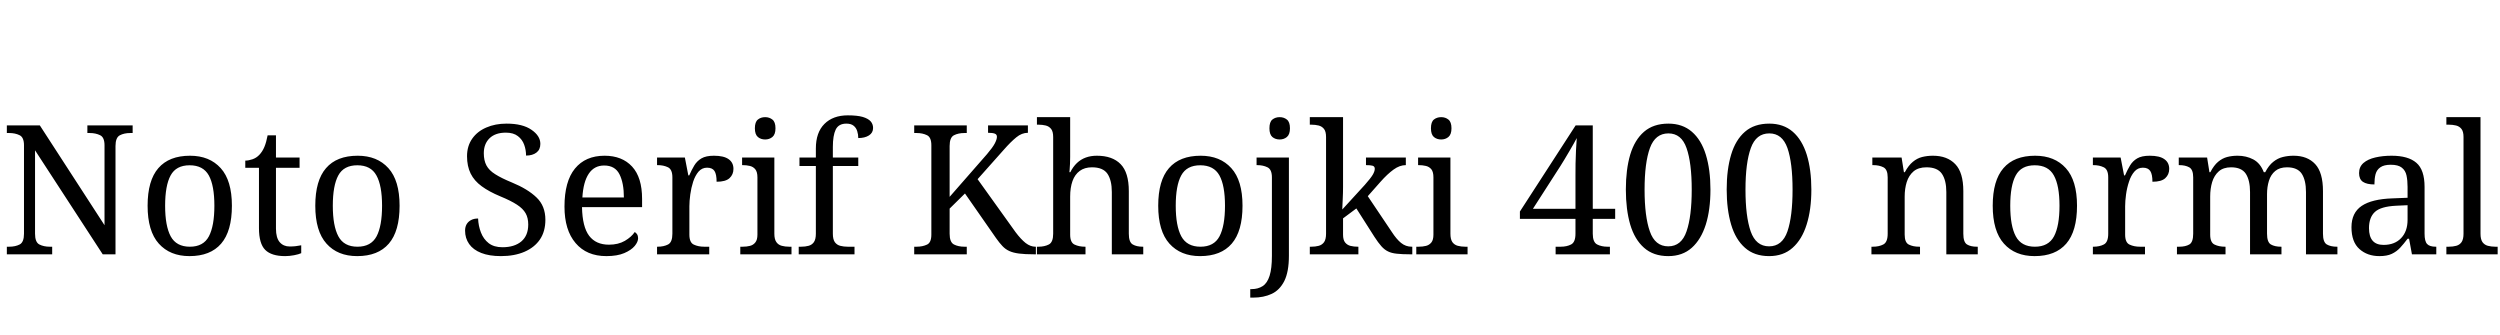 <svg xmlns="http://www.w3.org/2000/svg" xmlns:xlink="http://www.w3.org/1999/xlink" width="332.472" height="44.544"><path fill="black" d="M6.94 33.82L0.91 33.82L0.91 32.81L1.22 32.81Q2.04 32.81 2.62 32.51Q3.19 32.21 3.19 31.08L3.19 31.08L3.19 19.32Q3.19 18.26 2.60 17.98Q2.02 17.69 1.22 17.69L1.22 17.69L0.91 17.69L0.91 16.68L5.30 16.68L13.90 29.95L13.90 19.32Q13.90 18.26 13.31 17.98Q12.72 17.69 11.93 17.69L11.93 17.69L11.62 17.69L11.62 16.68L17.64 16.68L17.64 17.69L17.33 17.69Q16.51 17.69 15.94 17.99Q15.36 18.29 15.36 19.42L15.36 19.42L15.36 33.82L13.66 33.82L4.66 19.99L4.66 31.08Q4.66 32.21 5.23 32.51Q5.81 32.81 6.62 32.81L6.62 32.81L6.94 32.81L6.94 33.82ZM25.20 34.06L25.20 34.06Q22.61 34.06 21.12 32.40Q19.63 30.74 19.63 27.36L19.63 27.36Q19.63 24 21.06 22.36Q22.49 20.71 25.27 20.71L25.27 20.71Q27.86 20.71 29.35 22.36Q30.84 24 30.84 27.36L30.84 27.36Q30.84 30.74 29.41 32.40Q27.98 34.06 25.20 34.06ZM25.25 32.81L25.25 32.81Q27.05 32.81 27.78 31.43Q28.51 30.05 28.51 27.36L28.51 27.36Q28.51 24.67 27.77 23.33Q27.02 21.98 25.22 21.98L25.22 21.98Q23.42 21.98 22.69 23.33Q21.96 24.67 21.96 27.36L21.96 27.36Q21.96 30.05 22.70 31.43Q23.45 32.81 25.25 32.81ZM37.92 34.06L37.92 34.06Q36.10 34.06 35.27 33.23Q34.44 32.40 34.44 30.34L34.44 30.34L34.44 22.32L32.62 22.32L32.62 21.36Q33.05 21.36 33.58 21.18Q34.10 21 34.49 20.59L34.49 20.59Q34.90 20.16 35.16 19.54Q35.42 18.91 35.59 18L35.59 18L36.70 18L36.70 20.95L39.84 20.95L39.84 22.32L36.70 22.32L36.70 30.41Q36.70 31.63 37.20 32.21Q37.70 32.78 38.52 32.78L38.52 32.78Q38.95 32.78 39.31 32.74Q39.67 32.69 40.06 32.62L40.06 32.62L40.06 33.67Q39.74 33.82 39.12 33.94Q38.50 34.06 37.92 34.06ZM47.50 34.06L47.50 34.06Q44.90 34.06 43.42 32.40Q41.93 30.74 41.93 27.36L41.93 27.36Q41.93 24 43.36 22.36Q44.78 20.71 47.57 20.71L47.57 20.71Q50.16 20.71 51.65 22.36Q53.14 24 53.14 27.36L53.14 27.36Q53.14 30.74 51.71 32.40Q50.28 34.06 47.50 34.06ZM47.54 32.81L47.54 32.81Q49.34 32.81 50.08 31.43Q50.81 30.05 50.81 27.36L50.81 27.36Q50.81 24.67 50.06 23.33Q49.32 21.98 47.52 21.98L47.52 21.98Q45.72 21.98 44.99 23.33Q44.26 24.67 44.26 27.36L44.26 27.36Q44.26 30.05 45.00 31.43Q45.74 32.81 47.54 32.81ZM66.62 34.06L66.62 34.06Q65.06 34.06 64.00 33.64Q62.93 33.22 62.39 32.45Q61.85 31.68 61.85 30.67L61.85 30.67Q61.85 30.19 62.05 29.83Q62.26 29.47 62.64 29.27Q63.02 29.06 63.58 29.06L63.58 29.06Q63.62 30.05 63.96 30.92Q64.30 31.80 64.99 32.34Q65.69 32.88 66.82 32.88L66.82 32.88Q68.42 32.88 69.34 32.10Q70.25 31.32 70.25 29.86L70.25 29.86Q70.25 28.97 69.90 28.36Q69.55 27.74 68.75 27.22Q67.94 26.69 66.53 26.11L66.53 26.11Q65.04 25.49 64.06 24.77Q63.07 24.05 62.59 23.08Q62.11 22.10 62.11 20.78L62.11 20.78Q62.11 19.42 62.80 18.44Q63.48 17.47 64.67 16.96Q65.86 16.44 67.37 16.44L67.37 16.44Q69.50 16.44 70.68 17.26Q71.86 18.07 71.86 19.13L71.86 19.13Q71.86 19.90 71.34 20.29Q70.82 20.69 69.96 20.69L69.96 20.69Q69.96 19.94 69.71 19.25Q69.46 18.55 68.87 18.10Q68.28 17.64 67.27 17.64L67.27 17.64Q65.88 17.64 65.11 18.38Q64.34 19.13 64.34 20.38L64.34 20.38Q64.34 21.34 64.69 22.00Q65.04 22.66 65.86 23.17Q66.67 23.69 68.06 24.26L68.06 24.26Q70.18 25.13 71.35 26.26Q72.53 27.38 72.53 29.23L72.53 29.23Q72.53 30.77 71.81 31.84Q71.09 32.90 69.76 33.48Q68.42 34.06 66.62 34.06ZM80.64 34.06L80.64 34.06Q78.02 34.06 76.55 32.33Q75.07 30.60 75.07 27.48L75.07 27.48Q75.07 24.12 76.46 22.42Q77.86 20.71 80.40 20.71L80.40 20.71Q82.73 20.71 84.06 22.15Q85.39 23.59 85.39 26.45L85.39 26.45L85.39 27.55L77.40 27.55Q77.45 30.17 78.35 31.36Q79.25 32.54 80.98 32.54L80.98 32.54Q82.22 32.54 83.10 32.03Q83.98 31.51 84.41 30.86L84.41 30.86Q84.58 30.94 84.72 31.15Q84.86 31.37 84.86 31.68L84.86 31.68Q84.86 32.16 84.41 32.71Q83.95 33.26 83.02 33.66Q82.08 34.06 80.64 34.06ZM77.45 26.26L82.97 26.26Q82.97 24.34 82.38 23.17Q81.79 22.01 80.35 22.01L80.35 22.01Q79.03 22.01 78.30 23.10Q77.57 24.19 77.45 26.26L77.45 26.26ZM94.32 33.82L87.38 33.82L87.38 32.81L87.46 32.81Q88.27 32.81 88.85 32.51Q89.42 32.21 89.42 31.08L89.42 31.08L89.42 23.59Q89.42 22.54 88.84 22.25Q88.25 21.96 87.46 21.96L87.46 21.96L87.38 21.96L87.38 20.95L91.08 20.95L91.54 23.33L91.66 23.33Q91.97 22.61 92.33 22.01Q92.69 21.41 93.29 21.06Q93.89 20.71 94.94 20.71L94.94 20.71Q96.26 20.71 96.90 21.17Q97.54 21.62 97.54 22.46L97.54 22.46Q97.54 23.21 97.02 23.69Q96.50 24.17 95.30 24.17L95.30 24.17Q95.30 23.18 95.02 22.74Q94.73 22.30 94.03 22.30L94.03 22.30Q93.36 22.30 92.90 22.82Q92.45 23.35 92.18 24.17Q91.92 24.98 91.80 25.86Q91.68 26.74 91.68 27.43L91.68 27.43L91.68 31.20Q91.68 32.26 92.27 32.53Q92.86 32.81 93.65 32.81L93.65 32.81L94.32 32.81L94.32 33.82ZM105.26 33.82L98.45 33.82L98.45 32.81L98.76 32.81Q99.29 32.81 99.73 32.70Q100.18 32.59 100.45 32.24Q100.73 31.90 100.73 31.20L100.73 31.20L100.73 23.59Q100.73 22.87 100.45 22.52Q100.18 22.18 99.73 22.07Q99.29 21.96 98.76 21.96L98.76 21.96L98.69 21.96L98.69 20.95L102.98 20.95L102.98 31.08Q102.98 31.82 103.25 32.20Q103.51 32.57 103.97 32.69Q104.42 32.81 104.95 32.81L104.95 32.81L105.26 32.81L105.26 33.82ZM101.76 18.55L101.76 18.55Q101.18 18.55 100.79 18.22Q100.39 17.88 100.39 17.06L100.39 17.06Q100.39 16.22 100.79 15.90Q101.18 15.58 101.76 15.58L101.76 15.58Q102.31 15.58 102.72 15.90Q103.13 16.22 103.13 17.06L103.13 17.06Q103.13 17.88 102.72 18.22Q102.31 18.55 101.76 18.55ZM113.64 33.82L106.22 33.82L106.22 32.81L106.54 32.81Q107.09 32.81 107.53 32.69Q107.98 32.57 108.24 32.20Q108.50 31.82 108.50 31.08L108.50 31.08L108.50 22.08L106.32 22.08L106.32 20.95L108.50 20.95L108.50 19.75Q108.50 17.62 109.64 16.48Q110.78 15.34 112.75 15.34L112.75 15.34Q114.00 15.34 114.73 15.55Q115.46 15.77 115.79 16.14Q116.11 16.51 116.11 17.02L116.11 17.02Q116.11 17.66 115.56 18.01Q115.01 18.36 114.14 18.36L114.14 18.36Q114.14 17.88 114.00 17.44Q113.86 16.99 113.52 16.72Q113.18 16.44 112.56 16.44L112.56 16.44Q111.53 16.44 111.14 17.23Q110.76 18.02 110.76 19.54L110.76 19.54L110.76 20.95L114.14 20.95L114.14 22.08L110.76 22.08L110.76 31.08Q110.76 31.82 111.02 32.20Q111.29 32.57 111.74 32.69Q112.20 32.81 112.73 32.81L112.73 32.81L113.64 32.81L113.64 33.82ZM128.57 33.82L121.58 33.82L121.58 32.81L121.90 32.81Q122.69 32.81 123.28 32.53Q123.86 32.26 123.86 31.20L123.86 31.20L123.86 19.32Q123.86 18.26 123.28 17.98Q122.69 17.69 121.90 17.69L121.90 17.69L121.58 17.69L121.58 16.68L128.57 16.68L128.57 17.69L128.26 17.69Q127.44 17.69 126.86 17.99Q126.29 18.29 126.29 19.42L126.29 19.42L126.29 26.18L131.26 20.50Q132.02 19.61 132.30 19.07Q132.58 18.53 132.58 18.19L132.58 18.19Q132.58 17.88 132.29 17.77Q132 17.66 131.40 17.66L131.40 17.66L131.40 16.68L136.70 16.68L136.70 17.66Q135.89 17.66 135.16 18.26Q134.42 18.86 133.49 19.92L133.49 19.92L130.01 23.83L135.07 30.89Q135.77 31.82 136.40 32.32Q137.04 32.81 137.71 32.81L137.71 32.81L137.76 32.81L137.76 33.82L137.50 33.82Q136.30 33.82 135.52 33.72Q134.74 33.62 134.22 33.38Q133.70 33.14 133.31 32.72Q132.91 32.30 132.46 31.66L132.46 31.66L128.33 25.73L126.29 27.74L126.29 31.08Q126.29 32.21 126.86 32.51Q127.44 32.81 128.26 32.81L128.26 32.81L128.57 32.81L128.57 33.82ZM144.36 33.82L137.90 33.82L137.90 32.81L138.10 32.81Q138.91 32.81 139.49 32.51Q140.06 32.21 140.06 31.08L140.06 31.08L140.06 18.22Q140.06 17.50 139.79 17.15Q139.51 16.80 139.07 16.69Q138.62 16.58 138.10 16.58L138.10 16.58L137.90 16.58L137.90 15.58L142.32 15.58L142.32 20.86Q142.32 21.29 142.30 21.76Q142.27 22.22 142.25 22.56Q142.22 22.90 142.22 22.90L142.22 22.90L142.34 22.90Q142.70 22.18 143.22 21.68Q143.74 21.19 144.40 20.95Q145.06 20.71 145.87 20.71L145.87 20.71Q147.94 20.71 149.03 21.83Q150.12 22.94 150.12 25.42L150.12 25.42L150.12 31.08Q150.12 32.21 150.64 32.51Q151.15 32.81 151.97 32.81L151.97 32.81L152.04 32.81L152.04 33.82L147.86 33.82L147.86 25.54Q147.86 23.98 147.28 23.11Q146.69 22.25 145.22 22.25L145.22 22.25Q144.24 22.25 143.59 22.73Q142.94 23.21 142.63 24.08Q142.32 24.96 142.32 26.14L142.32 26.14L142.32 31.20Q142.32 32.26 142.91 32.53Q143.50 32.81 144.29 32.81L144.29 32.81L144.36 32.81L144.36 33.82ZM159.60 34.06L159.60 34.06Q157.01 34.06 155.52 32.40Q154.03 30.74 154.03 27.36L154.03 27.36Q154.03 24 155.46 22.36Q156.89 20.71 159.67 20.71L159.67 20.71Q162.26 20.71 163.75 22.36Q165.24 24 165.24 27.36L165.24 27.36Q165.24 30.74 163.81 32.40Q162.38 34.06 159.60 34.06ZM159.65 32.81L159.65 32.81Q161.45 32.81 162.18 31.43Q162.91 30.05 162.91 27.36L162.91 27.36Q162.91 24.67 162.17 23.33Q161.42 21.98 159.62 21.98L159.62 21.98Q157.82 21.98 157.09 23.33Q156.36 24.67 156.36 27.36L156.36 27.36Q156.36 30.05 157.10 31.43Q157.85 32.81 159.65 32.81ZM166.66 39.58L166.27 39.58L166.27 38.45L166.44 38.45Q167.30 38.45 167.92 38.05Q168.53 37.66 168.84 36.68Q169.15 35.71 169.15 34.03L169.15 34.03L169.15 23.59Q169.15 22.54 168.56 22.25Q167.98 21.96 167.18 21.96L167.18 21.96L167.11 21.96L167.11 20.95L171.41 20.95L171.41 34.01Q171.41 36.14 170.80 37.37Q170.18 38.59 169.12 39.08Q168.05 39.58 166.66 39.58L166.66 39.58ZM170.18 18.55L170.18 18.55Q169.61 18.55 169.21 18.22Q168.82 17.88 168.82 17.06L168.82 17.06Q168.82 16.22 169.21 15.90Q169.61 15.58 170.18 15.58L170.18 15.58Q170.74 15.58 171.14 15.90Q171.55 16.22 171.55 17.06L171.55 17.06Q171.55 17.88 171.14 18.22Q170.74 18.55 170.18 18.55ZM180.65 33.82L174.19 33.82L174.19 32.81L174.38 32.81Q174.94 32.81 175.38 32.69Q175.82 32.57 176.09 32.20Q176.35 31.82 176.35 31.08L176.35 31.08L176.35 18.22Q176.35 17.50 176.08 17.15Q175.80 16.80 175.36 16.69Q174.91 16.58 174.38 16.58L174.38 16.58L174.19 16.58L174.19 15.58L178.61 15.58L178.61 24.84Q178.61 25.15 178.60 25.66Q178.58 26.16 178.56 26.66Q178.54 27.17 178.52 27.52Q178.51 27.86 178.51 27.86L178.51 27.86L181.51 24.58Q182.28 23.71 182.56 23.24Q182.83 22.78 182.83 22.44L182.83 22.44Q182.83 22.13 182.54 22.04Q182.26 21.96 181.66 21.96L181.66 21.96L181.66 20.95L186.96 20.95L186.96 21.96Q186.14 21.96 185.33 22.55Q184.51 23.14 183.58 24.19L183.58 24.19L181.90 26.09L185.09 30.84Q185.71 31.80 186.32 32.30Q186.94 32.81 187.75 32.81L187.75 32.81L187.82 32.81L187.82 33.82L187.49 33.82Q186.46 33.82 185.76 33.74Q185.06 33.67 184.60 33.44Q184.13 33.22 183.71 32.75Q183.29 32.28 182.78 31.49L182.78 31.49L180.38 27.72L178.61 29.04L178.61 31.20Q178.61 31.90 178.88 32.24Q179.16 32.59 179.60 32.70Q180.05 32.81 180.58 32.81L180.58 32.81L180.65 32.81L180.65 33.82ZM195.17 33.82L188.35 33.82L188.35 32.81L188.66 32.81Q189.19 32.81 189.64 32.70Q190.08 32.59 190.36 32.24Q190.63 31.90 190.63 31.20L190.63 31.20L190.63 23.59Q190.63 22.87 190.36 22.52Q190.08 22.18 189.64 22.07Q189.19 21.96 188.66 21.96L188.66 21.96L188.59 21.96L188.59 20.95L192.89 20.95L192.89 31.08Q192.89 31.82 193.15 32.20Q193.42 32.57 193.87 32.69Q194.33 32.81 194.86 32.81L194.86 32.81L195.17 32.81L195.17 33.82ZM191.66 18.55L191.66 18.55Q191.09 18.55 190.69 18.22Q190.30 17.88 190.30 17.06L190.30 17.06Q190.30 16.22 190.69 15.90Q191.09 15.58 191.66 15.58L191.66 15.58Q192.22 15.58 192.62 15.90Q193.03 16.22 193.03 17.06L193.03 17.06Q193.03 17.88 192.62 18.22Q192.22 18.55 191.66 18.55ZM214.10 33.82L206.88 33.82L206.88 32.81L207.55 32.81Q208.37 32.81 208.94 32.51Q209.52 32.21 209.52 31.08L209.52 31.08L209.52 29.11L202.13 29.11L202.13 28.13L209.54 16.68L211.82 16.68L211.82 27.77L214.80 27.77L214.80 29.11L211.82 29.11L211.82 31.08Q211.82 32.21 212.40 32.51Q212.98 32.81 213.79 32.81L213.79 32.81L214.10 32.81L214.10 33.82ZM207.53 22.06L203.86 27.77L209.52 27.77L209.52 23.33Q209.52 22.63 209.53 21.76Q209.54 20.88 209.59 19.99Q209.64 19.10 209.69 18.36L209.69 18.36Q209.57 18.60 209.30 19.08Q209.04 19.56 208.70 20.12Q208.37 20.69 208.06 21.20Q207.74 21.72 207.53 22.06L207.53 22.06ZM221.86 34.06L221.86 34.06Q219.89 34.06 218.64 32.95Q217.39 31.85 216.80 29.86Q216.22 27.86 216.22 25.20L216.22 25.20Q216.22 22.54 216.80 20.57Q217.39 18.60 218.64 17.52Q219.89 16.44 221.88 16.44L221.88 16.44Q223.75 16.44 225.00 17.52Q226.25 18.60 226.86 20.58Q227.47 22.56 227.47 25.22L227.47 25.22Q227.47 27.89 226.85 29.87Q226.22 31.85 224.99 32.95Q223.75 34.06 221.86 34.06ZM221.86 32.76L221.86 32.76Q223.61 32.76 224.29 30.77Q224.98 28.78 224.98 25.22L224.98 25.22Q224.98 21.65 224.29 19.69Q223.61 17.74 221.88 17.74L221.88 17.74Q220.13 17.74 219.42 19.69Q218.71 21.65 218.71 25.22L218.71 25.22Q218.71 28.78 219.41 30.77Q220.10 32.76 221.86 32.76ZM235.27 34.06L235.27 34.06Q233.30 34.06 232.06 32.95Q230.81 31.85 230.22 29.86Q229.63 27.86 229.63 25.20L229.63 25.20Q229.63 22.54 230.22 20.57Q230.81 18.60 232.06 17.52Q233.30 16.44 235.30 16.44L235.30 16.44Q237.17 16.44 238.42 17.52Q239.66 18.60 240.28 20.58Q240.89 22.56 240.89 25.22L240.89 25.22Q240.89 27.89 240.26 29.87Q239.64 31.85 238.40 32.95Q237.17 34.06 235.27 34.06ZM235.27 32.76L235.27 32.76Q237.02 32.76 237.71 30.77Q238.39 28.78 238.39 25.22L238.39 25.22Q238.39 21.65 237.71 19.69Q237.02 17.74 235.30 17.74L235.30 17.74Q233.54 17.74 232.84 19.69Q232.13 21.65 232.13 25.22L232.13 25.22Q232.13 28.78 232.82 30.77Q233.52 32.76 235.27 32.76ZM255.34 33.82L248.88 33.82L248.88 32.81L249.07 32.81Q249.89 32.81 250.46 32.51Q251.04 32.21 251.04 31.08L251.04 31.08L251.04 23.59Q251.04 22.54 250.48 22.25Q249.91 21.96 249.12 21.96L249.12 21.96L249.00 21.96L249.00 20.95L252.89 20.95L253.20 22.90L253.32 22.90Q253.82 21.98 254.39 21.52Q254.95 21.05 255.62 20.88Q256.30 20.71 257.06 20.71L257.06 20.71Q258.96 20.71 260.03 21.83Q261.10 22.94 261.10 25.42L261.10 25.42L261.10 31.08Q261.10 32.21 261.59 32.51Q262.08 32.81 262.90 32.81L262.90 32.81L263.02 32.81L263.02 33.82L258.84 33.82L258.84 25.54Q258.84 23.98 258.25 23.11Q257.66 22.25 256.20 22.25L256.20 22.25Q255.12 22.25 254.48 22.79Q253.85 23.33 253.57 24.22Q253.30 25.10 253.30 26.14L253.30 26.14L253.30 31.20Q253.30 32.26 253.86 32.53Q254.42 32.81 255.22 32.81L255.22 32.81L255.34 32.81L255.34 33.82ZM270.58 34.06L270.58 34.06Q267.98 34.06 266.50 32.40Q265.01 30.74 265.01 27.36L265.01 27.36Q265.01 24 266.44 22.36Q267.86 20.71 270.65 20.71L270.65 20.71Q273.24 20.71 274.73 22.36Q276.22 24 276.22 27.36L276.22 27.36Q276.22 30.74 274.79 32.40Q273.36 34.06 270.58 34.06ZM270.62 32.81L270.62 32.81Q272.42 32.81 273.16 31.43Q273.89 30.05 273.89 27.36L273.89 27.36Q273.89 24.67 273.14 23.33Q272.40 21.98 270.60 21.98L270.60 21.98Q268.80 21.98 268.07 23.33Q267.34 24.67 267.34 27.36L267.34 27.36Q267.34 30.05 268.08 31.43Q268.82 32.81 270.62 32.81ZM285.26 33.82L278.33 33.82L278.33 32.81L278.40 32.81Q279.22 32.81 279.79 32.51Q280.37 32.21 280.37 31.08L280.37 31.08L280.37 23.59Q280.37 22.54 279.78 22.25Q279.19 21.96 278.40 21.96L278.40 21.96L278.33 21.96L278.33 20.95L282.02 20.95L282.48 23.33L282.60 23.33Q282.91 22.61 283.27 22.01Q283.63 21.41 284.23 21.06Q284.83 20.71 285.89 20.71L285.89 20.71Q287.21 20.71 287.84 21.17Q288.48 21.62 288.48 22.46L288.48 22.46Q288.48 23.21 287.96 23.69Q287.45 24.17 286.25 24.17L286.25 24.17Q286.25 23.18 285.96 22.74Q285.67 22.30 284.98 22.30L284.98 22.30Q284.30 22.30 283.85 22.82Q283.39 23.35 283.13 24.17Q282.86 24.98 282.74 25.86Q282.62 26.74 282.62 27.43L282.62 27.43L282.62 31.20Q282.62 32.26 283.21 32.53Q283.80 32.81 284.59 32.81L284.59 32.81L285.26 32.81L285.26 33.82ZM295.97 33.82L289.51 33.82L289.51 32.81L289.82 32.81Q290.64 32.81 291.16 32.51Q291.67 32.21 291.67 31.08L291.67 31.08L291.67 23.59Q291.67 22.54 291.14 22.25Q290.62 21.96 289.82 21.96L289.82 21.96L289.75 21.96L289.75 20.95L293.52 20.95L293.83 22.90L293.95 22.90Q294.43 21.98 294.98 21.52Q295.54 21.05 296.18 20.88Q296.83 20.71 297.58 20.71L297.58 20.71Q298.73 20.71 299.66 21.20Q300.60 21.70 301.06 22.90L301.06 22.90L301.25 22.90Q301.73 21.98 302.32 21.52Q302.90 21.05 303.59 20.88Q304.27 20.71 305.02 20.71L305.02 20.71Q306.86 20.71 307.90 21.83Q308.93 22.94 308.93 25.42L308.93 25.42L308.93 31.08Q308.93 32.21 309.44 32.51Q309.96 32.81 310.78 32.81L310.78 32.81L310.85 32.81L310.85 33.82L306.67 33.82L306.67 25.54Q306.67 23.98 306.11 23.11Q305.54 22.25 304.15 22.25L304.15 22.25Q303.17 22.25 302.58 22.74Q301.99 23.23 301.74 24.05Q301.49 24.86 301.49 25.82L301.49 25.82L301.49 31.08Q301.49 32.21 302.00 32.51Q302.52 32.81 303.34 32.81L303.34 32.81L303.41 32.81L303.41 33.82L299.23 33.82L299.23 25.54Q299.23 23.98 298.67 23.11Q298.10 22.25 296.71 22.25L296.71 22.25Q295.68 22.25 295.07 22.79Q294.46 23.33 294.19 24.22Q293.93 25.10 293.93 26.14L293.93 26.14L293.93 31.20Q293.93 32.26 294.52 32.53Q295.10 32.81 295.90 32.81L295.90 32.81L295.97 32.81L295.97 33.82ZM316.44 34.06L316.44 34.06Q314.83 34.06 313.78 33.12Q312.72 32.18 312.72 30.22L312.72 30.22Q312.72 28.30 314.08 27.38Q315.43 26.47 318.19 26.38L318.19 26.38L320.18 26.30L320.18 24.86Q320.18 24 320.04 23.34Q319.90 22.68 319.42 22.30Q318.94 21.91 317.95 21.91L317.95 21.91Q317.04 21.91 316.56 22.25Q316.08 22.58 315.92 23.17Q315.77 23.76 315.77 24.53L315.77 24.53Q314.76 24.53 314.24 24.18Q313.73 23.83 313.73 23.02L313.73 23.02Q313.73 22.18 314.32 21.67Q314.90 21.17 315.89 20.94Q316.87 20.71 318.05 20.71L318.05 20.71Q320.26 20.71 321.35 21.65Q322.44 22.58 322.44 24.86L322.44 24.86L322.44 31.08Q322.44 32.09 322.78 32.45Q323.11 32.81 323.93 32.81L323.93 32.81L324.00 32.81L324.00 33.82L320.76 33.82L320.38 31.75L320.18 31.75Q319.68 32.42 319.20 32.94Q318.72 33.46 318.08 33.76Q317.45 34.06 316.44 34.06ZM316.99 32.57L316.99 32.57Q318.46 32.57 319.32 31.67Q320.18 30.77 320.18 29.23L320.18 29.23L320.18 27.29L318.65 27.36Q316.61 27.46 315.83 28.19Q315.05 28.92 315.05 30.34L315.05 30.34Q315.05 32.57 316.99 32.57ZM332.16 33.82L325.34 33.82L325.34 32.81L325.66 32.81Q326.21 32.81 326.65 32.69Q327.10 32.57 327.36 32.20Q327.62 31.82 327.62 31.08L327.62 31.08L327.62 18.22Q327.62 17.50 327.35 17.15Q327.07 16.80 326.63 16.69Q326.18 16.58 325.66 16.58L325.66 16.58L325.34 16.58L325.34 15.58L329.88 15.58L329.88 31.08Q329.88 31.82 330.14 32.20Q330.41 32.57 330.86 32.69Q331.32 32.81 331.85 32.81L331.85 32.81L332.16 32.81L332.16 33.82Z"/></svg>